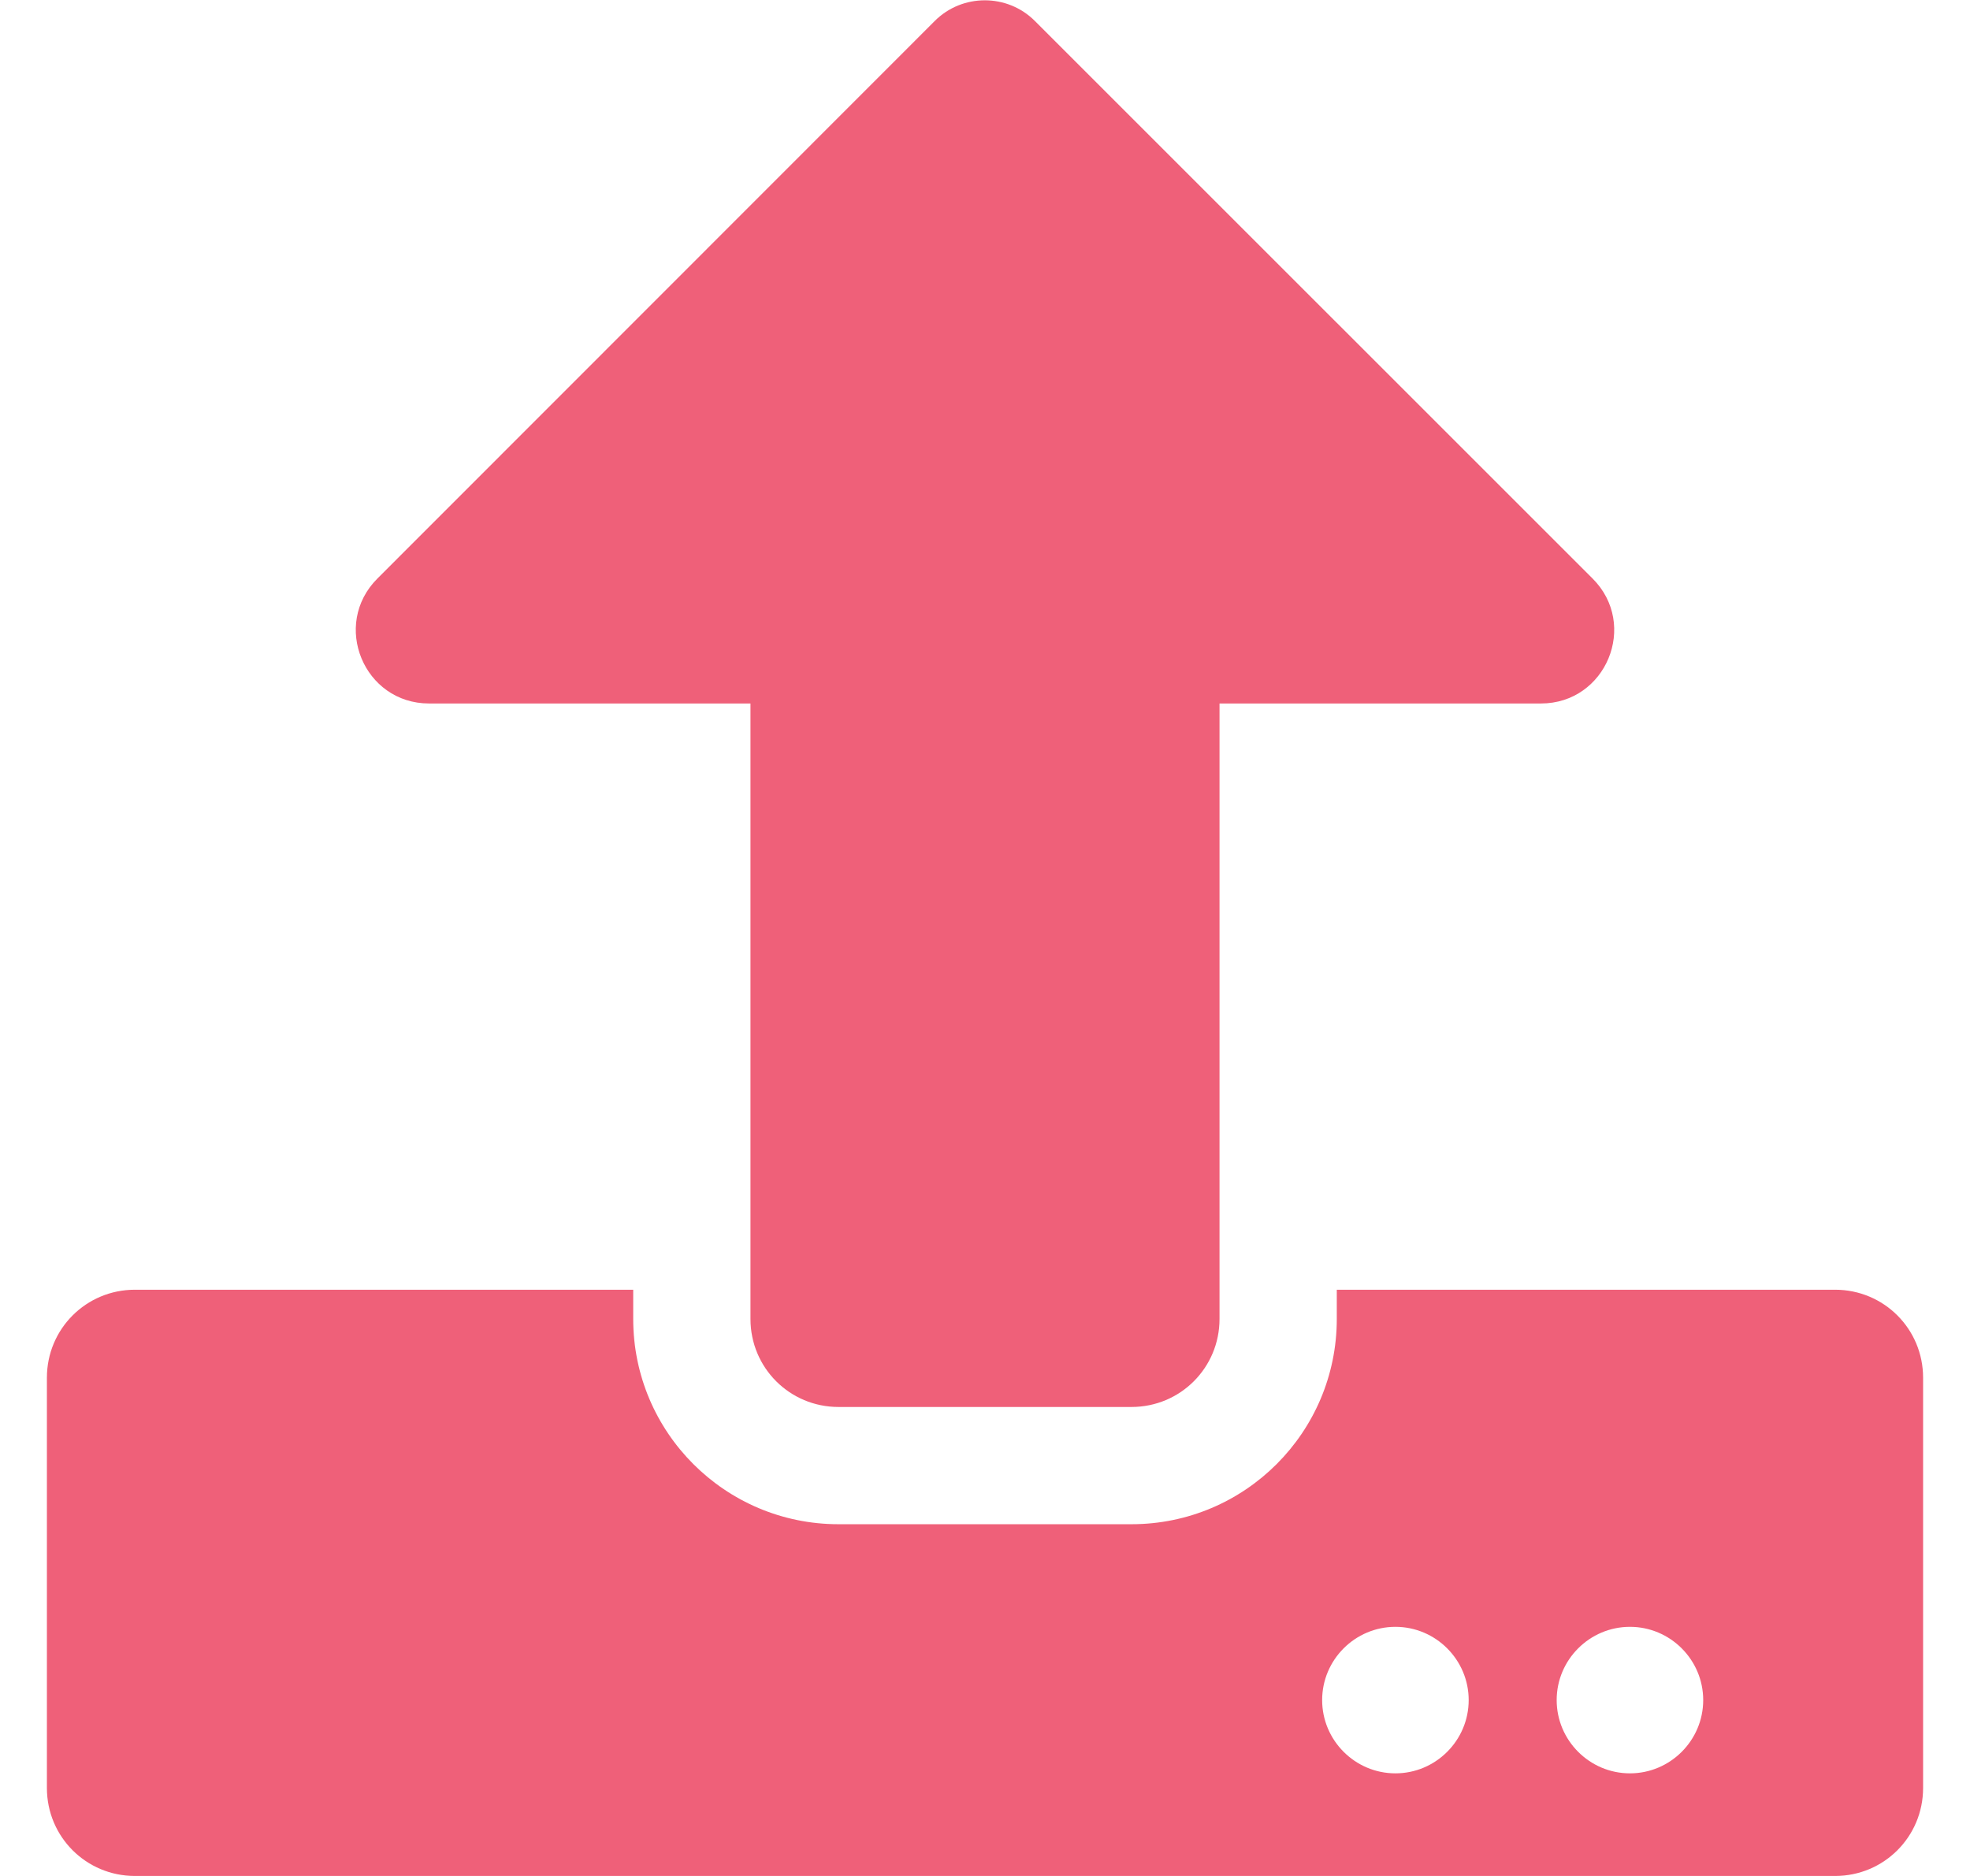 <svg width="21" height="20" viewBox="0 0 21 20" fill="none" xmlns="http://www.w3.org/2000/svg">
<g clip-path="url(#clip0_1698_18851)">
<path d="M12.062 15H8.938C8.418 15 8 14.582 8 14.062V7.5H4.574C3.879 7.5 3.531 6.66 4.023 6.168L9.965 0.223C10.258 -0.07 10.738 -0.07 11.031 0.223L16.977 6.168C17.469 6.66 17.121 7.5 16.426 7.5H13V14.062C13 14.582 12.582 15 12.062 15ZM20.5 14.688V19.062C20.5 19.582 20.082 20 19.562 20H1.438C0.918 20 0.5 19.582 0.5 19.062V14.688C0.5 14.168 0.918 13.75 1.438 13.75H6.75V14.062C6.75 15.27 7.73 16.25 8.938 16.25H12.062C13.27 16.25 14.25 15.27 14.25 14.062V13.75H19.562C20.082 13.75 20.5 14.168 20.5 14.688ZM15.656 18.125C15.656 17.695 15.305 17.344 14.875 17.344C14.445 17.344 14.094 17.695 14.094 18.125C14.094 18.555 14.445 18.906 14.875 18.906C15.305 18.906 15.656 18.555 15.656 18.125ZM18.156 18.125C18.156 17.695 17.805 17.344 17.375 17.344C16.945 17.344 16.594 17.695 16.594 18.125C16.594 18.555 16.945 18.906 17.375 18.906C17.805 18.906 18.156 18.555 18.156 18.125Z" fill="#EF6079"/>
</g>
<defs>
<clipPath id="clip0_1698_18851">
<rect width="20" height="20" fill="white" transform="translate(0.5)"/>
</clipPath>
</defs>
</svg>
